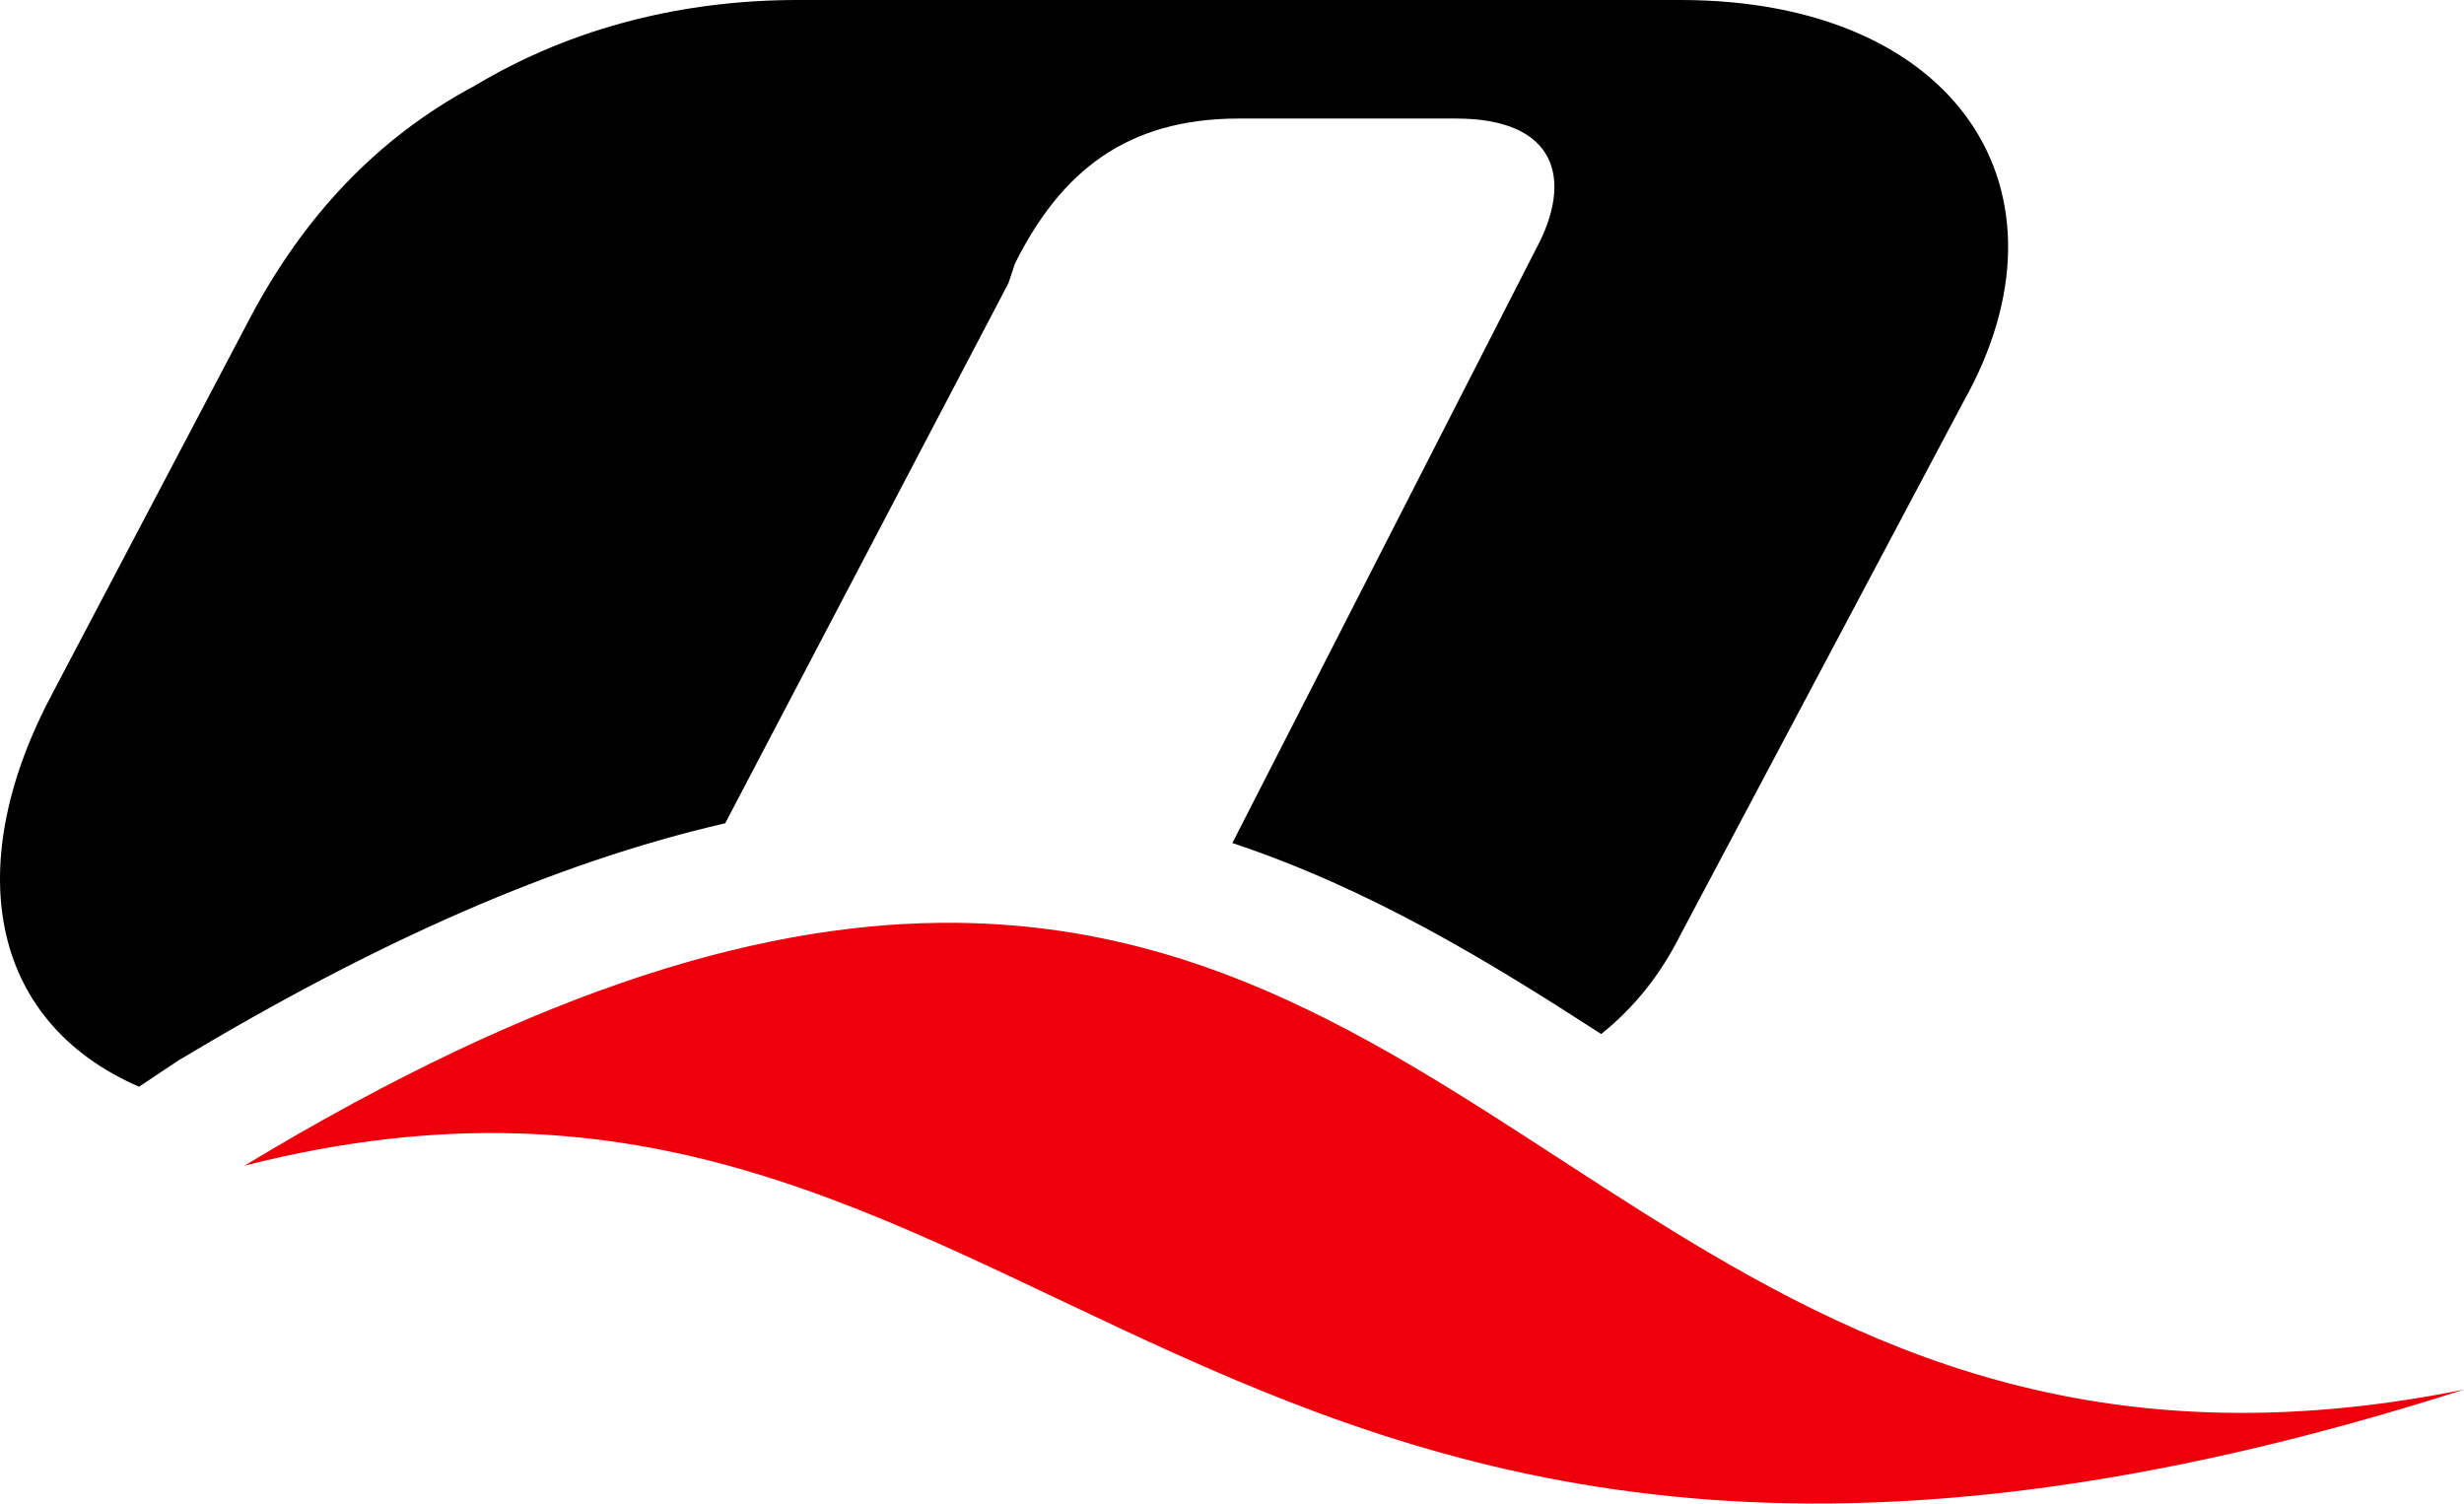 <svg xmlns="http://www.w3.org/2000/svg" width="37.411" height="22.83" viewbox="0 0 37.411 22.83"><title>Quectel logo</title><path fill="#ed000c" d="M14.559 14.012c-2.849-.038-6.298.937-10.848 3.687 12.2-3.1 14.3 9.6 33.7 3.4-11.176 2.25-14.307-6.975-22.852-7.087z"/><path d="M12.111 0c-1.7 0-3.4.4-4.9 1.3-1.5.8-2.6 2-3.4 3.5l-3 5.7c-1.4 2.6-1 5 1.3 6l.6-.4c3-1.8 5.7-3 8.3-3.6l4.3-8.2.1-.3c.7-1.4 1.7-2.2 3.4-2.2h3.3c1.5 0 1.8.9 1.2 2l-4.6 9c2.1.7 3.9 1.8 5.6 2.9.5-.4.9-.9 1.2-1.5l4.3-8.1c1.8-3.2-.1-6.1-4.3-6.1Z"/></svg>
